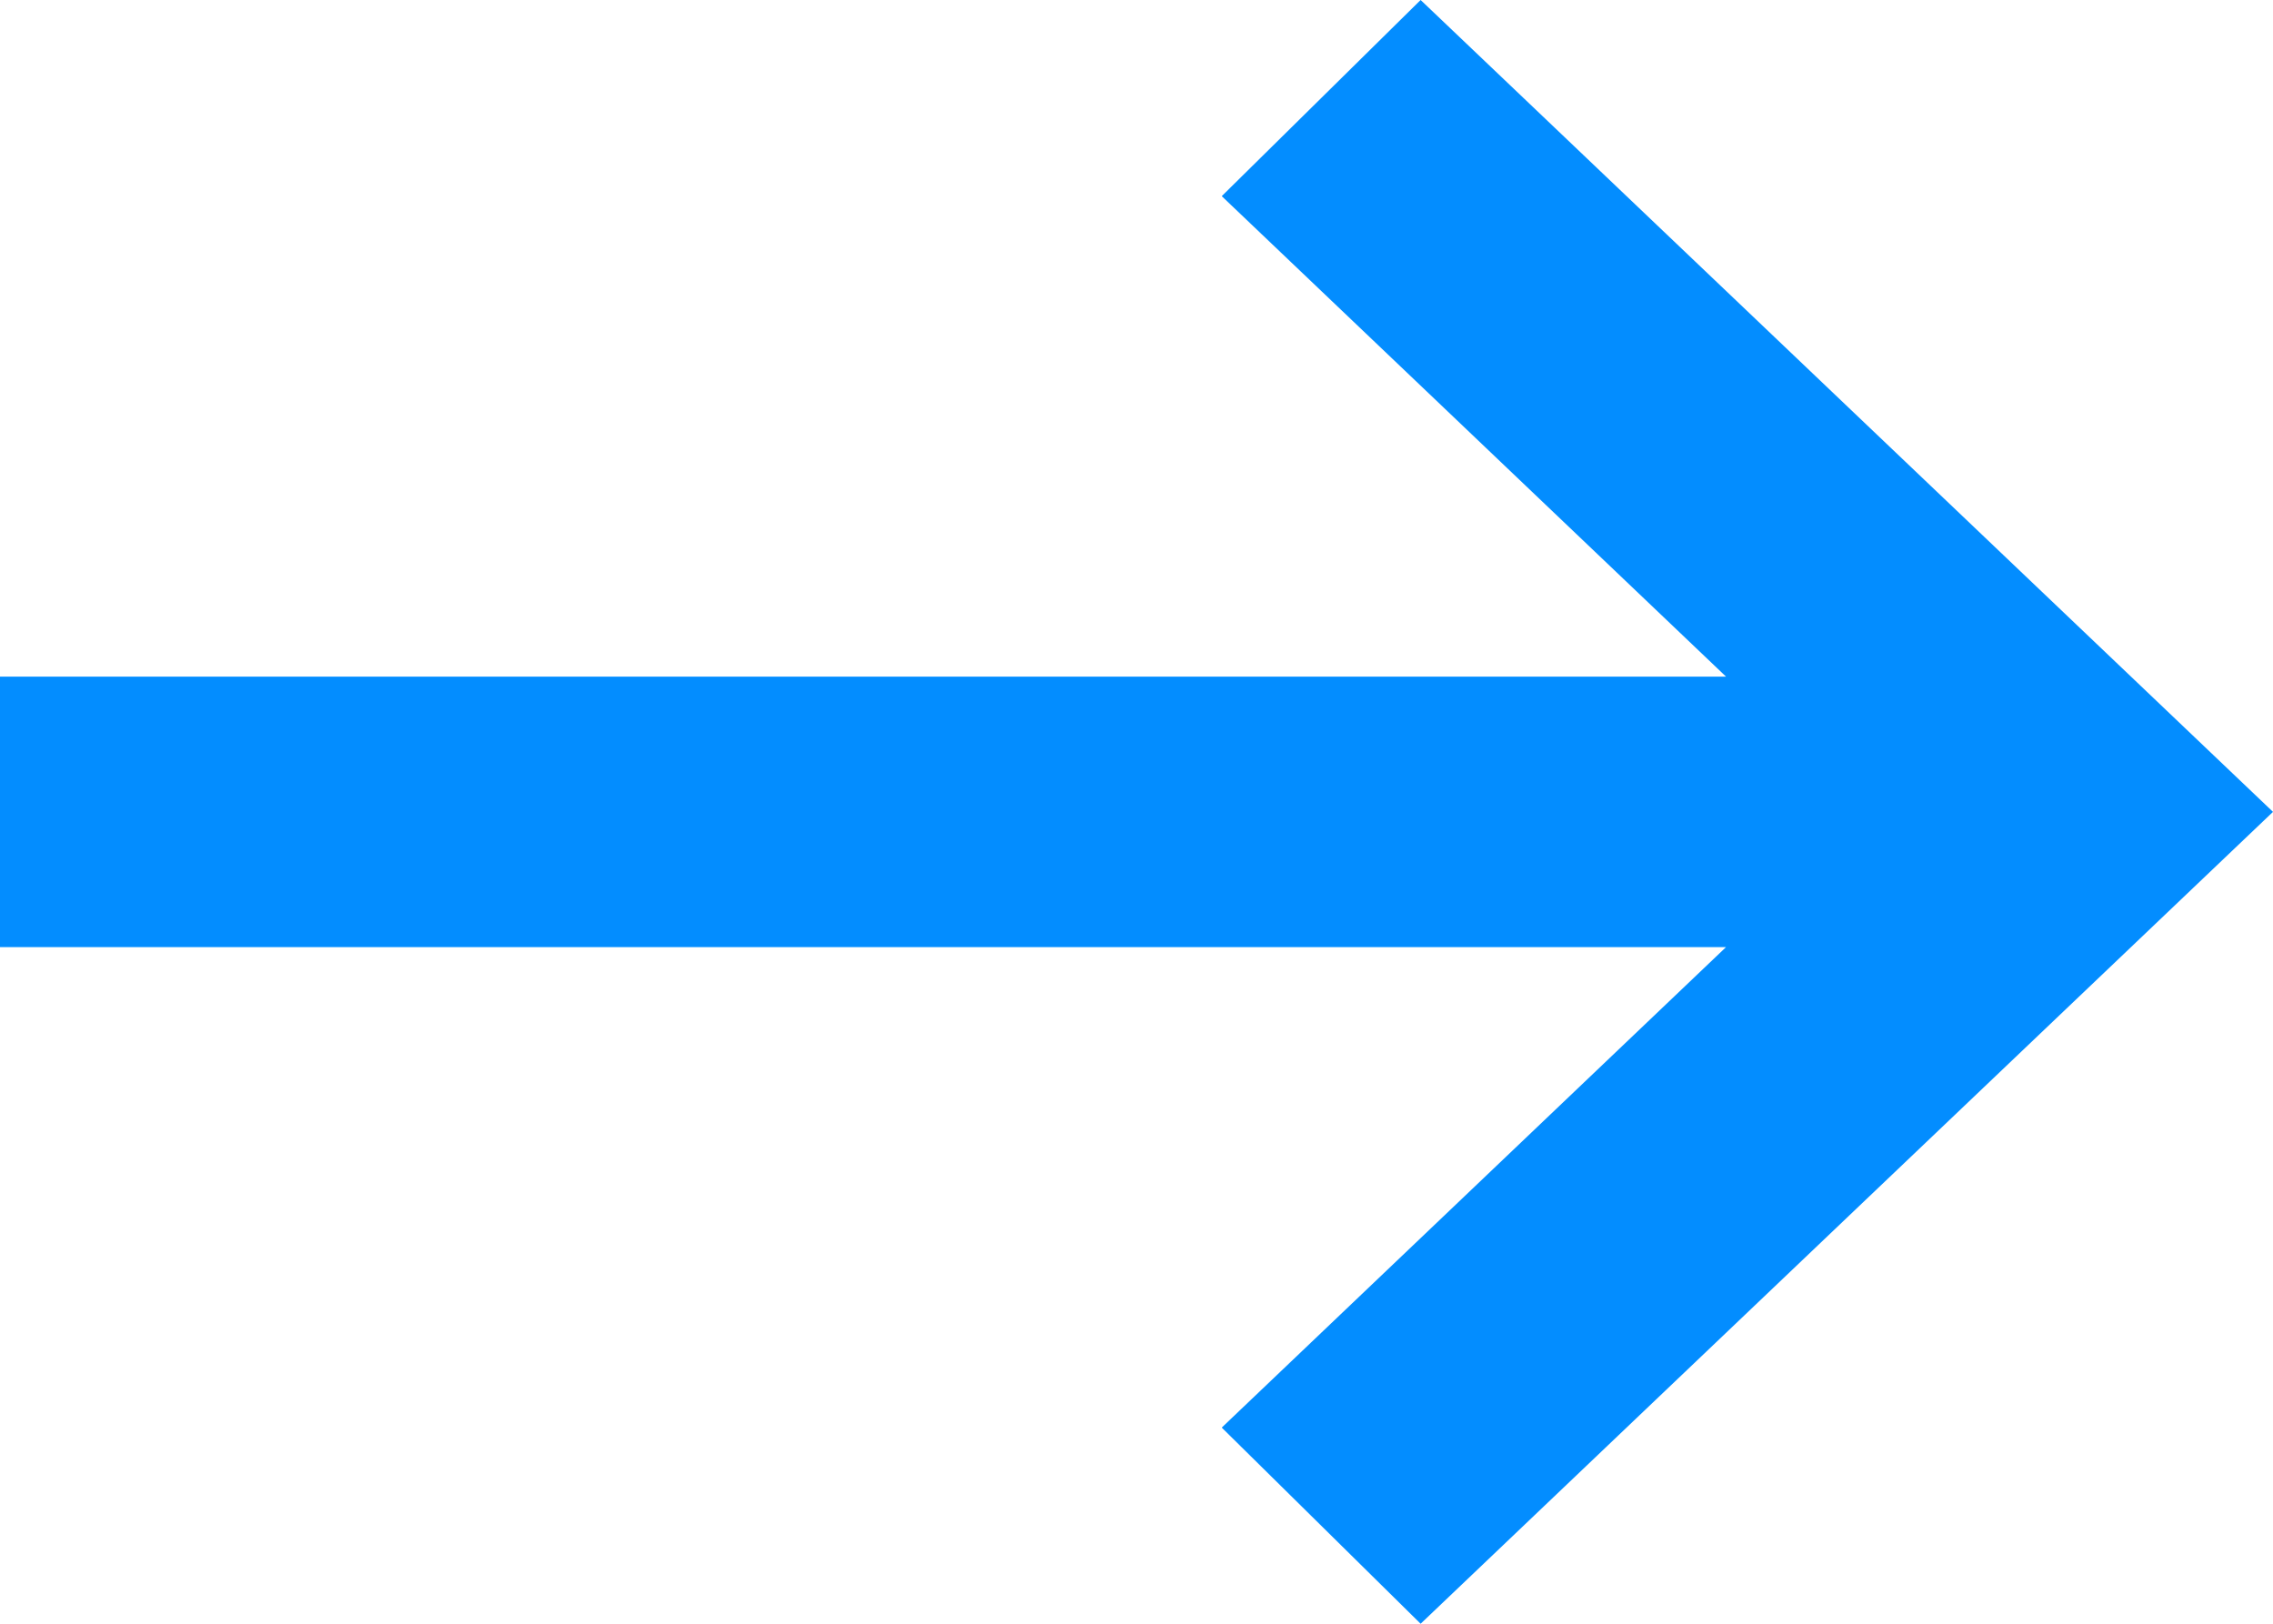 <svg width="14" height="10" viewBox="0 0 14 10" fill="none" xmlns="http://www.w3.org/2000/svg">
<path d="M8.75 10L7.525 8.792L10.631 5.833H0V4.167H10.631L7.525 1.208L8.75 0L14 5L8.75 10Z" fill="#038DFF"/>
</svg>
